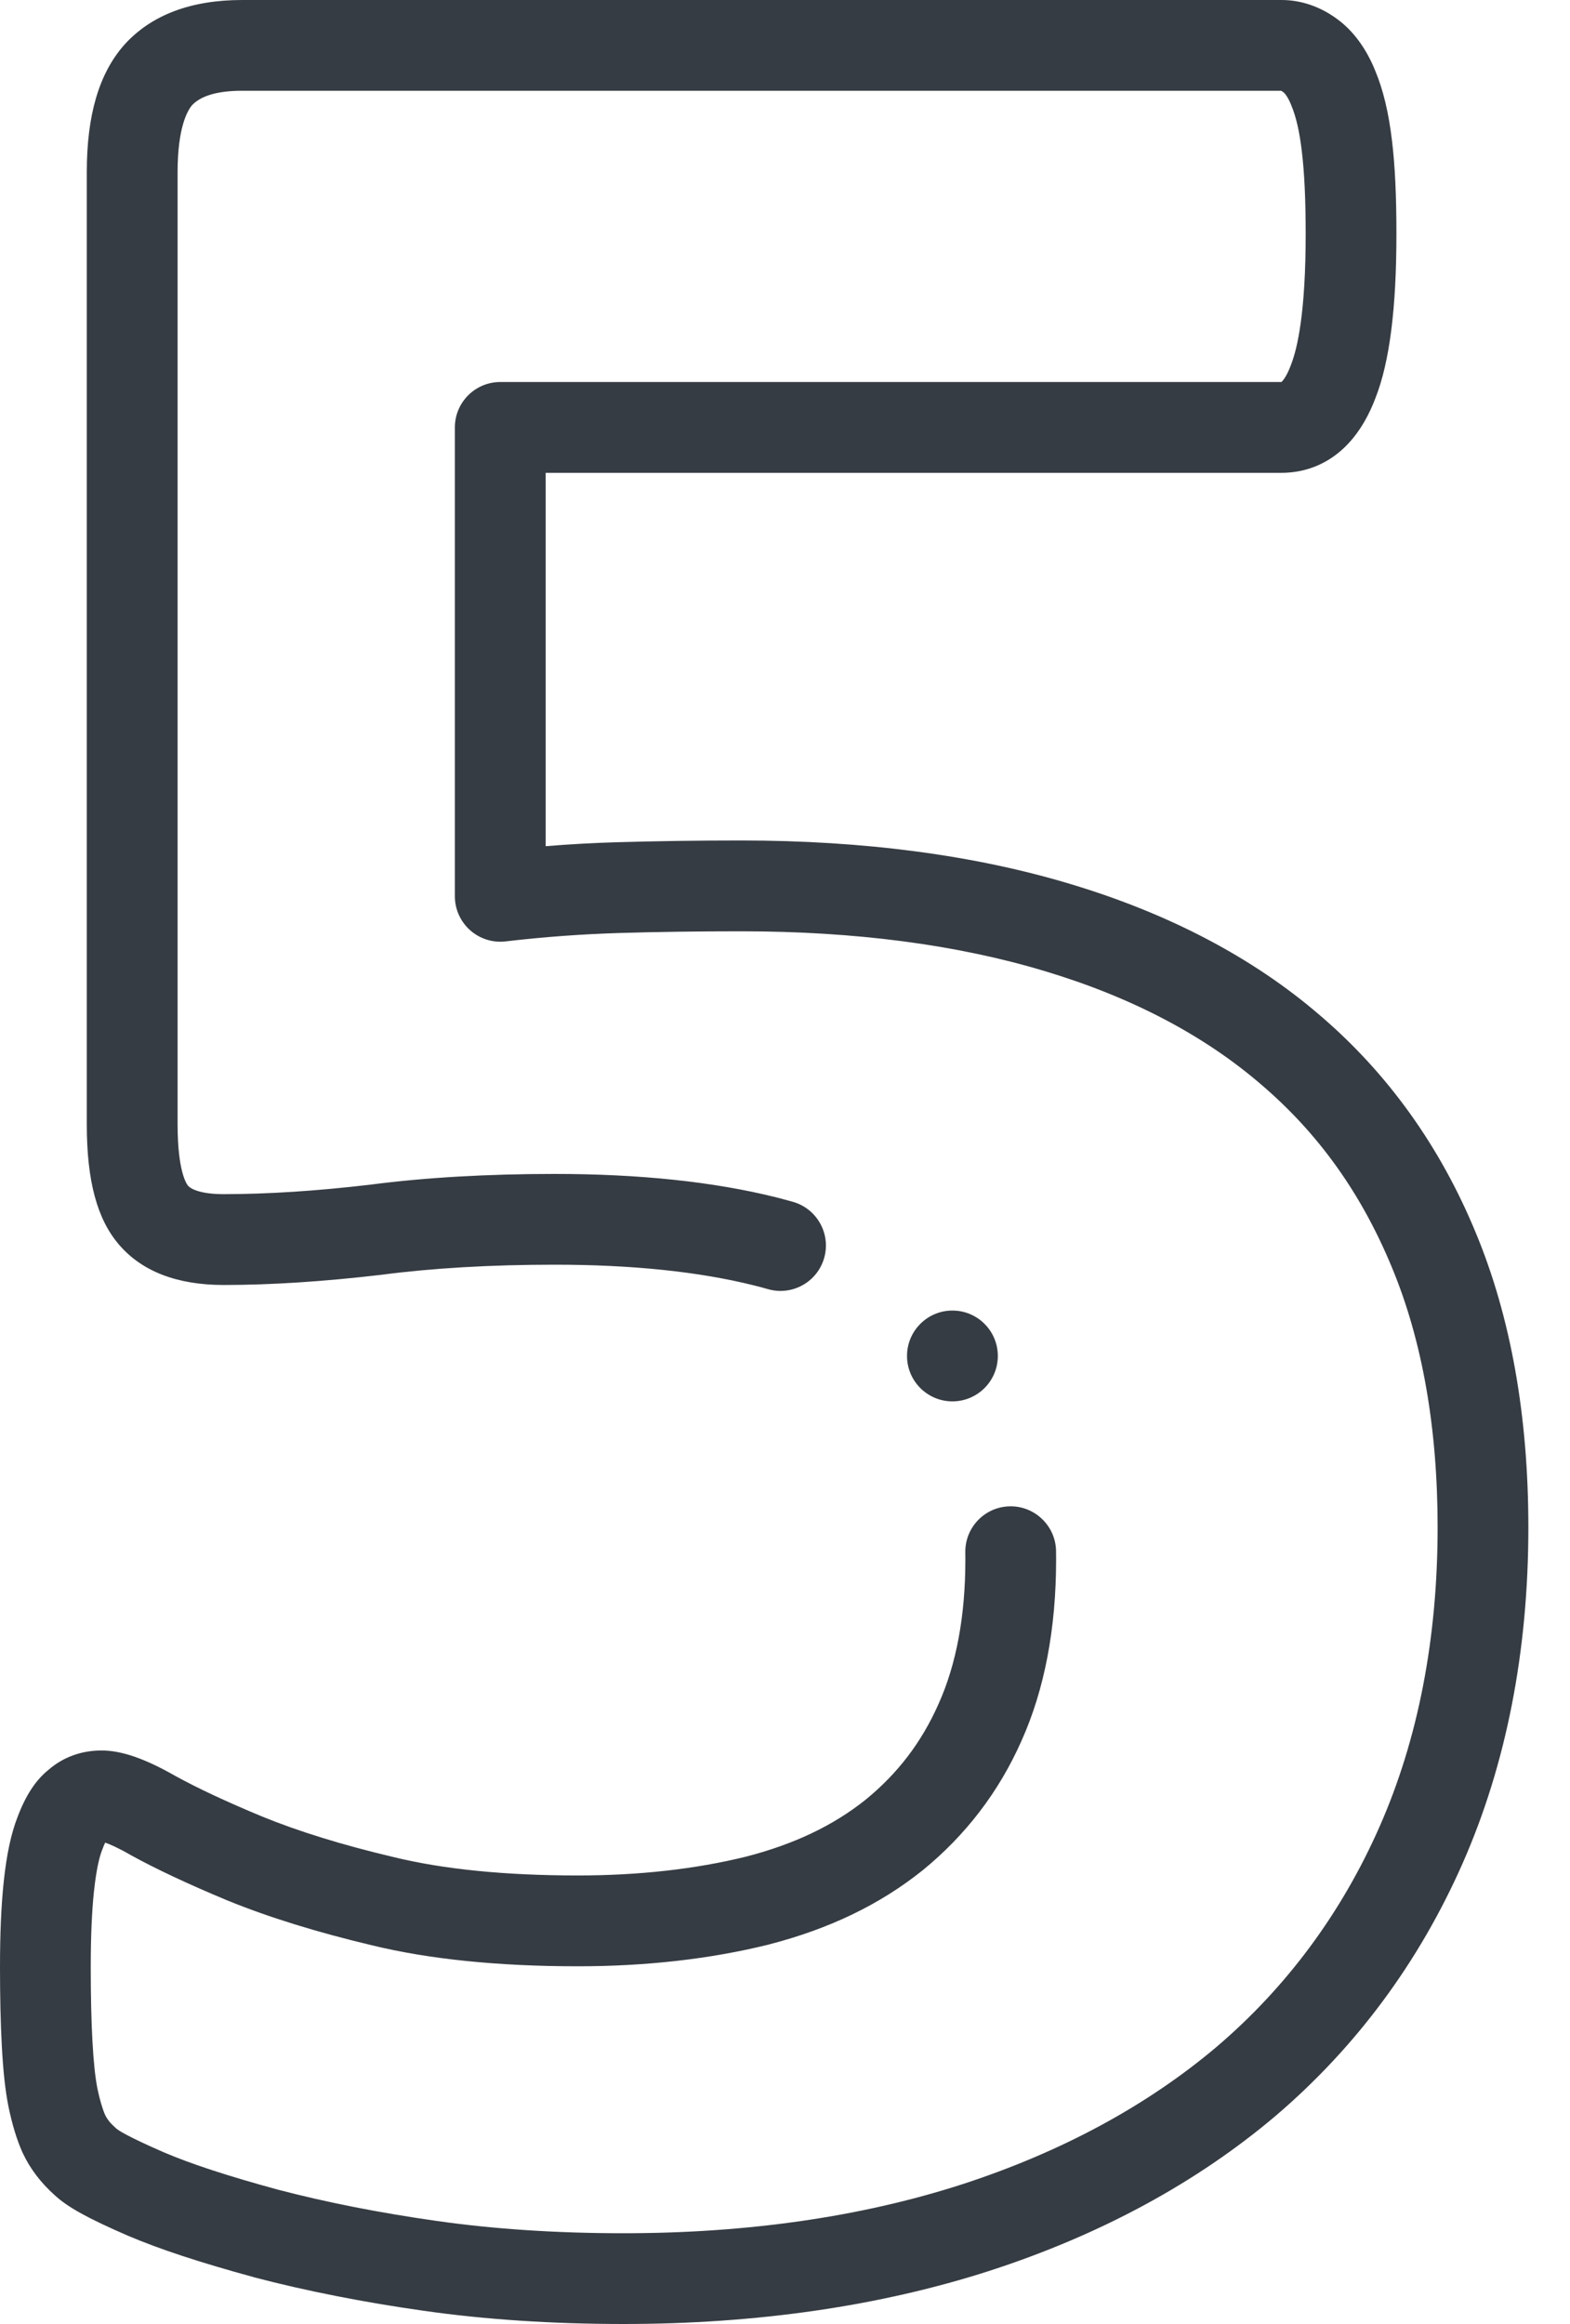 <svg width="25" height="37" viewBox="0 0 25 37" fill="none" xmlns="http://www.w3.org/2000/svg">
<path d="M23.499 19.625C22.931 18.249 22.095 17.084 21.017 16.164C19.955 15.249 18.619 14.547 17.05 14.076C15.524 13.615 13.757 13.381 11.8 13.381C11.11 13.381 10.446 13.391 9.825 13.409C9.448 13.42 9.068 13.441 8.689 13.472V7.528H20.408C20.797 7.528 21.509 7.373 21.902 6.338C22.127 5.766 22.236 4.912 22.236 3.727C22.236 3.118 22.214 2.649 22.167 2.252C22.114 1.799 22.026 1.429 21.896 1.12C21.756 0.774 21.55 0.493 21.299 0.308C21.029 0.107 20.721 0 20.407 0H3.856C3.042 0 2.413 0.237 1.986 0.706C1.983 0.709 1.98 0.712 1.978 0.715C1.577 1.169 1.382 1.832 1.382 2.741V17.901C1.382 18.801 1.546 19.411 1.897 19.818C2.261 20.242 2.821 20.458 3.561 20.458C4.318 20.458 5.162 20.403 6.07 20.296C6.072 20.296 6.075 20.295 6.078 20.295C6.891 20.189 7.818 20.135 8.832 20.135C10.064 20.135 11.13 20.246 12.003 20.464C12.08 20.483 12.156 20.503 12.231 20.525C12.615 20.634 13.015 20.411 13.124 20.027C13.233 19.643 13.01 19.244 12.626 19.134C12.537 19.109 12.445 19.085 12.353 19.061C11.366 18.815 10.182 18.69 8.832 18.69C7.757 18.69 6.769 18.747 5.896 18.861C5.046 18.961 4.261 19.012 3.561 19.012C3.228 19.012 3.05 18.943 2.993 18.876C2.976 18.856 2.828 18.662 2.828 17.901V2.741C2.828 2.027 2.986 1.76 3.058 1.675C3.201 1.523 3.469 1.445 3.856 1.445H20.4C20.405 1.448 20.418 1.454 20.44 1.471C20.456 1.483 20.508 1.543 20.557 1.664C20.559 1.668 20.56 1.673 20.562 1.677C20.638 1.856 20.695 2.105 20.731 2.421C20.771 2.757 20.791 3.184 20.791 3.727C20.791 4.96 20.663 5.54 20.556 5.811C20.554 5.815 20.553 5.818 20.552 5.822C20.484 6.002 20.423 6.066 20.405 6.082H7.966C7.567 6.082 7.243 6.406 7.243 6.805V14.27C7.243 14.476 7.332 14.673 7.486 14.81C7.64 14.947 7.846 15.012 8.05 14.988C8.653 14.917 9.265 14.872 9.868 14.854C10.474 14.836 11.124 14.827 11.8 14.827C13.616 14.827 15.241 15.04 16.633 15.46C18.009 15.872 19.166 16.478 20.077 17.262C20.994 18.044 21.676 18.998 22.164 20.178C22.647 21.339 22.892 22.731 22.892 24.315C22.892 26.088 22.581 27.692 21.967 29.083C21.362 30.456 20.49 31.634 19.378 32.583C18.264 33.526 16.895 34.265 15.311 34.779C13.713 35.294 11.903 35.555 9.929 35.555C8.862 35.555 7.861 35.489 6.952 35.359C6.048 35.231 5.196 35.063 4.421 34.86C3.622 34.642 3.046 34.453 2.614 34.269C2.034 34.017 1.887 33.918 1.853 33.889C1.848 33.884 1.842 33.879 1.837 33.874C1.761 33.808 1.708 33.742 1.674 33.672C1.628 33.566 1.588 33.426 1.551 33.251C1.516 33.074 1.49 32.827 1.472 32.497C1.454 32.171 1.445 31.775 1.445 31.319C1.445 30.843 1.462 30.437 1.496 30.114C1.536 29.741 1.588 29.549 1.626 29.454C1.627 29.451 1.628 29.447 1.63 29.444C1.647 29.397 1.662 29.362 1.675 29.336C1.749 29.362 1.878 29.417 2.076 29.531C2.08 29.533 2.084 29.536 2.088 29.538C2.492 29.76 3.005 30 3.619 30.256C4.273 30.523 5.05 30.764 5.924 30.971C6.829 31.192 7.932 31.305 9.201 31.305C10.29 31.305 11.309 31.189 12.232 30.961C12.234 30.96 12.236 30.96 12.239 30.959C13.207 30.709 14.007 30.324 14.689 29.779C15.376 29.22 15.907 28.526 16.265 27.717C16.632 26.901 16.817 25.93 16.817 24.831C16.817 24.785 16.817 24.739 16.816 24.693C16.81 24.294 16.478 23.975 16.082 23.982C15.683 23.988 15.365 24.317 15.371 24.716C15.371 24.754 15.372 24.793 15.372 24.831C15.372 25.725 15.229 26.497 14.945 27.128C14.675 27.738 14.293 28.238 13.782 28.654C13.268 29.065 12.646 29.361 11.881 29.559C11.073 29.758 10.172 29.859 9.201 29.859C8.048 29.859 7.061 29.761 6.262 29.565C5.456 29.375 4.751 29.157 4.17 28.919C3.611 28.687 3.147 28.47 2.791 28.274C2.308 27.998 1.934 27.869 1.617 27.869C1.298 27.869 1.008 27.974 0.777 28.173C0.57 28.339 0.41 28.581 0.278 28.932C0.175 29.198 0.105 29.526 0.059 29.962C0.019 30.341 0 30.785 0 31.319C0 31.801 0.01 32.223 0.029 32.575C0.051 32.98 0.084 33.285 0.135 33.54C0.196 33.831 0.266 34.062 0.357 34.267C0.359 34.272 0.362 34.276 0.364 34.281C0.48 34.529 0.652 34.754 0.873 34.951C1.079 35.141 1.397 35.317 2.043 35.597C2.542 35.809 3.178 36.019 4.043 36.255C4.046 36.256 4.048 36.257 4.051 36.258C4.881 36.475 5.789 36.654 6.749 36.79C7.724 36.929 8.794 37 9.929 37C12.053 37 14.013 36.715 15.755 36.154C17.52 35.582 19.054 34.752 20.315 33.684C21.595 32.591 22.596 31.239 23.29 29.666C23.985 28.09 24.337 26.29 24.337 24.315C24.337 22.54 24.055 20.961 23.499 19.625Z" fill="#363C43"/>
<path d="M15.889 21.588C15.889 21.189 15.565 20.865 15.166 20.865H15.166C14.767 20.865 14.443 21.189 14.443 21.588C14.443 21.987 14.767 22.311 15.166 22.311C15.565 22.311 15.889 21.987 15.889 21.588Z" fill="#363C43"/>
</svg>
